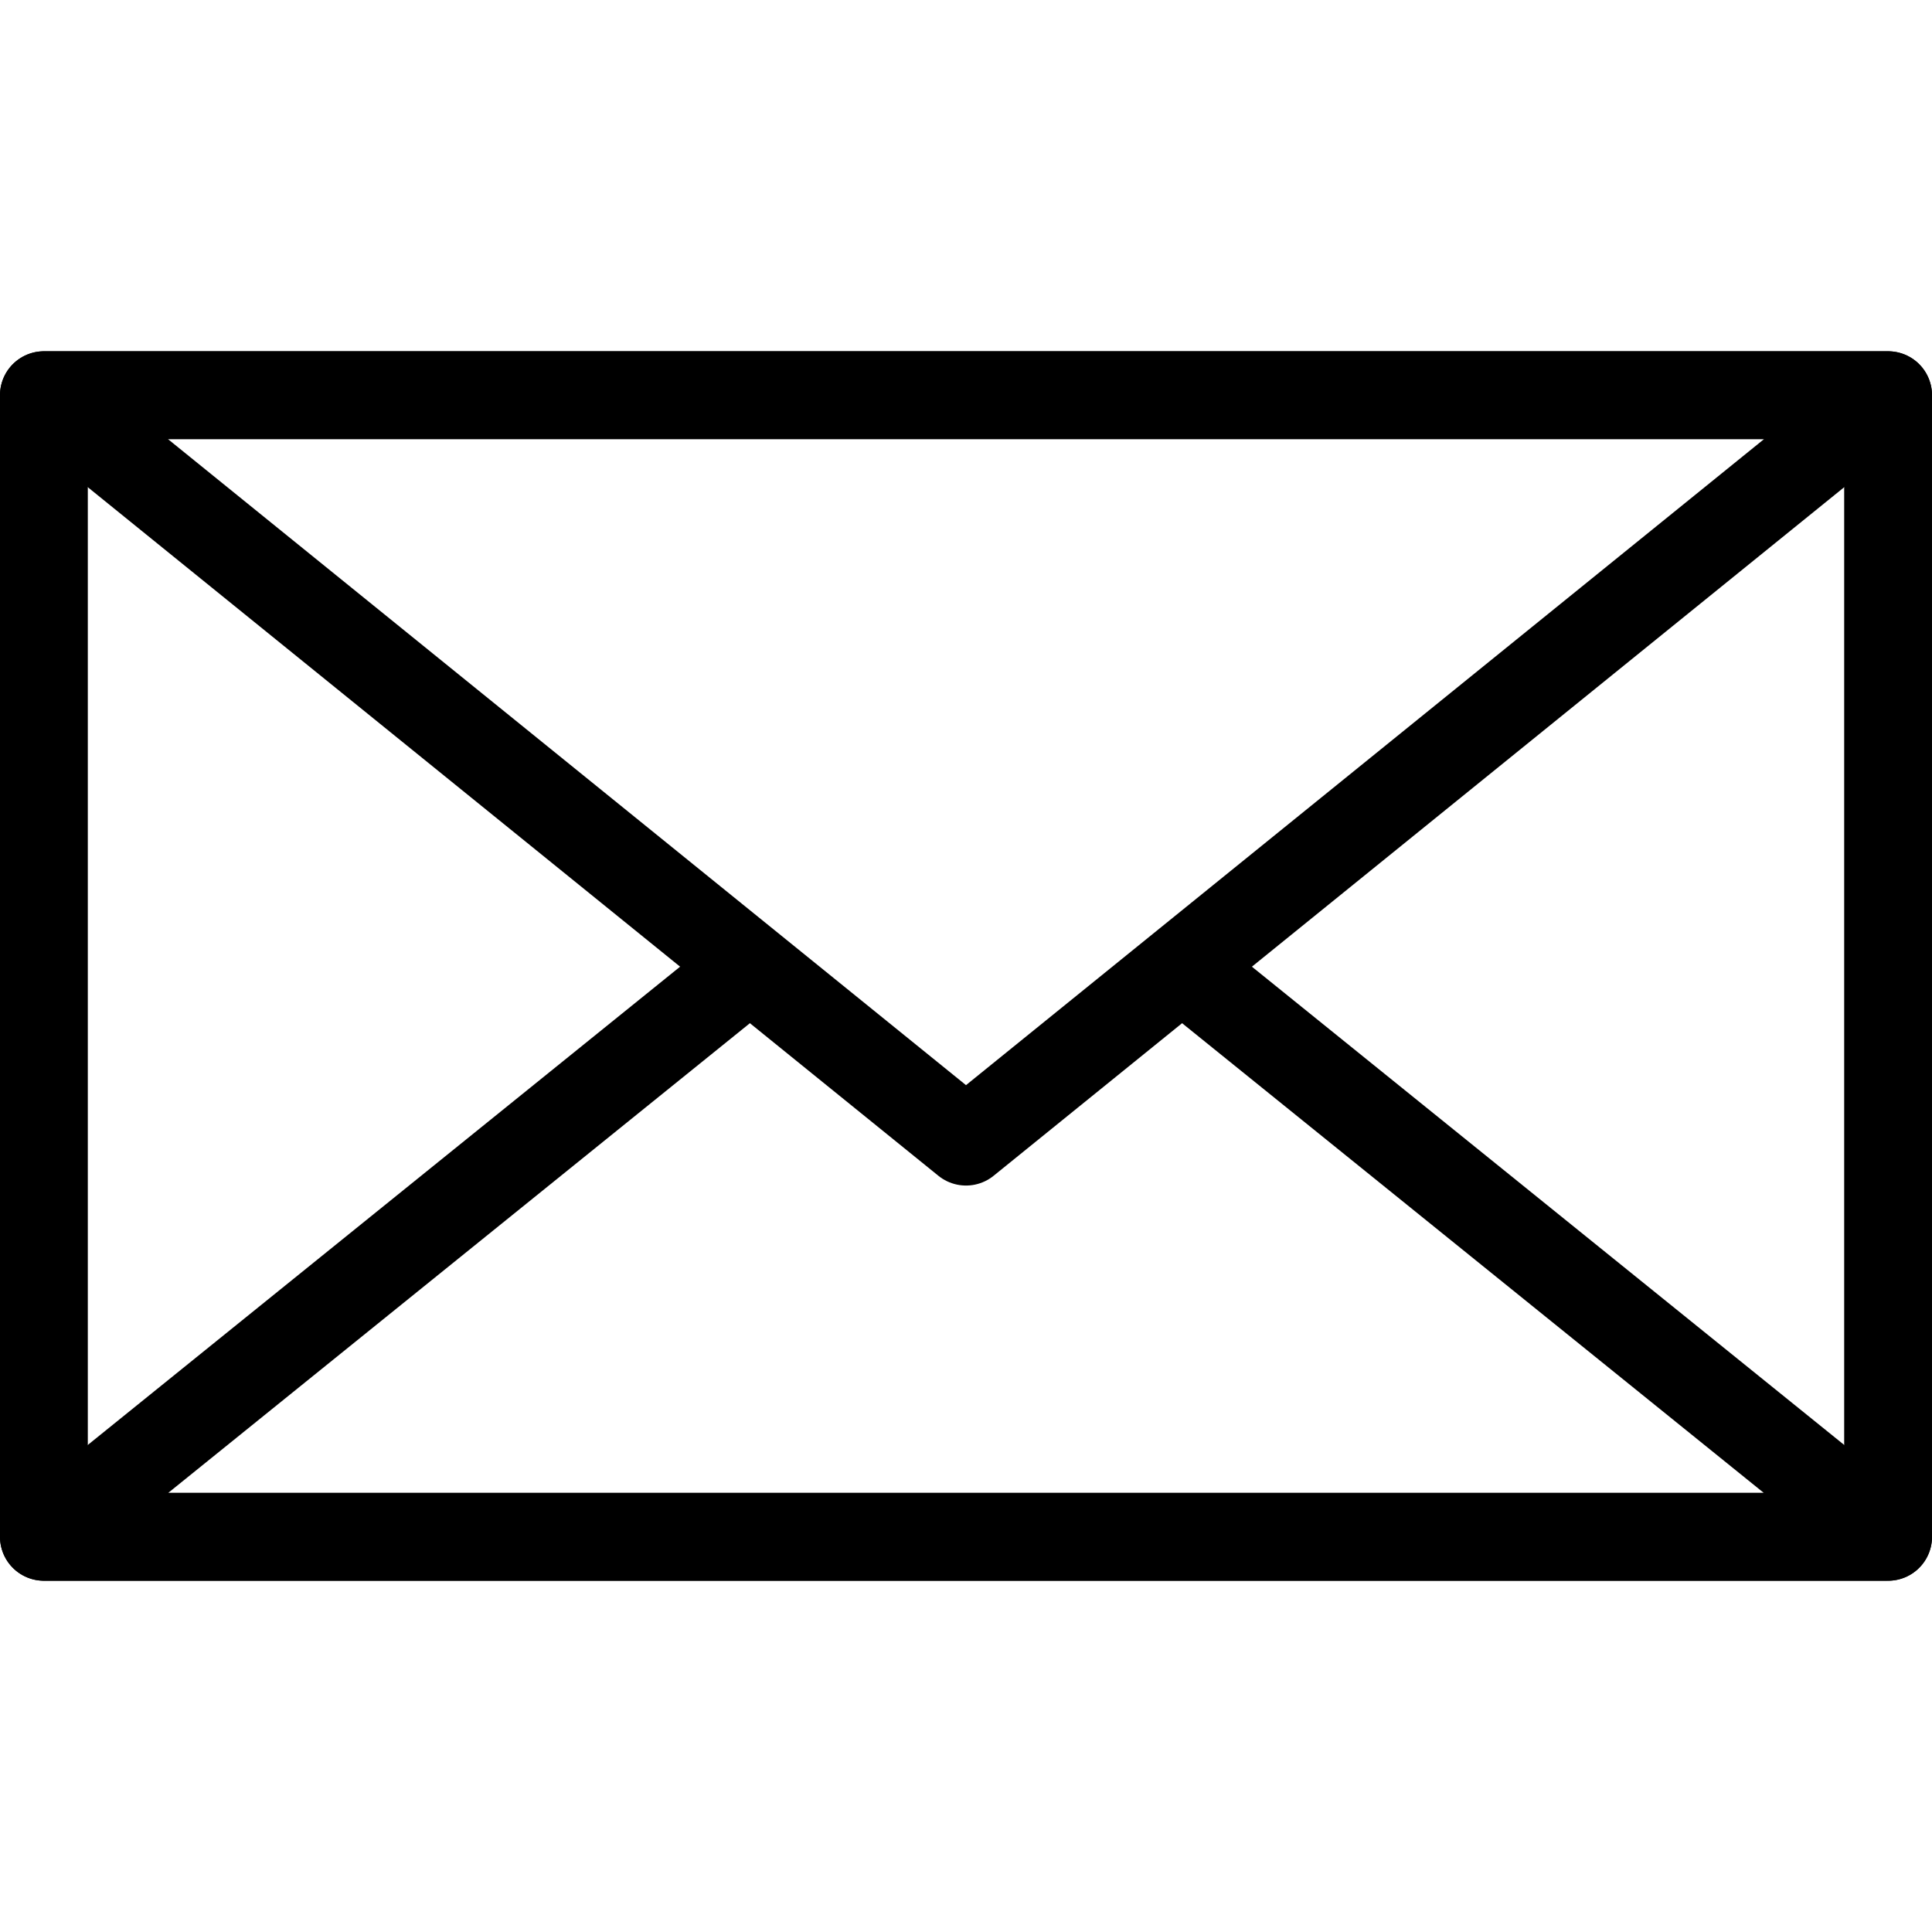 <?xml version="1.0" encoding="utf-8"?>
<!-- Generated by Glyphs Company app at https://glyphs.co -->
<!-- Copyright Glyphs Company. Please follow included license terms. -->
<!-- Do NOT redistribute -->
<svg class="stroked" xmlns="http://www.w3.org/2000/svg" viewBox="0 0 44 44">
    <path class="line" fill="none" stroke="#000" stroke-width="2" stroke-linejoin="round" stroke-miterlimit="10" d="M1 9h42v26H1z"/>
    <path class="line" fill="none" stroke="#000" stroke-width="2" stroke-linejoin="round" stroke-miterlimit="10" d="M17.1 22L1 35h42L26.9 22"/>
    <path class="line" fill="none" stroke="#000" stroke-width="2" stroke-linejoin="round" stroke-miterlimit="10" d="M22 26L1 9h42z"/>
</svg>